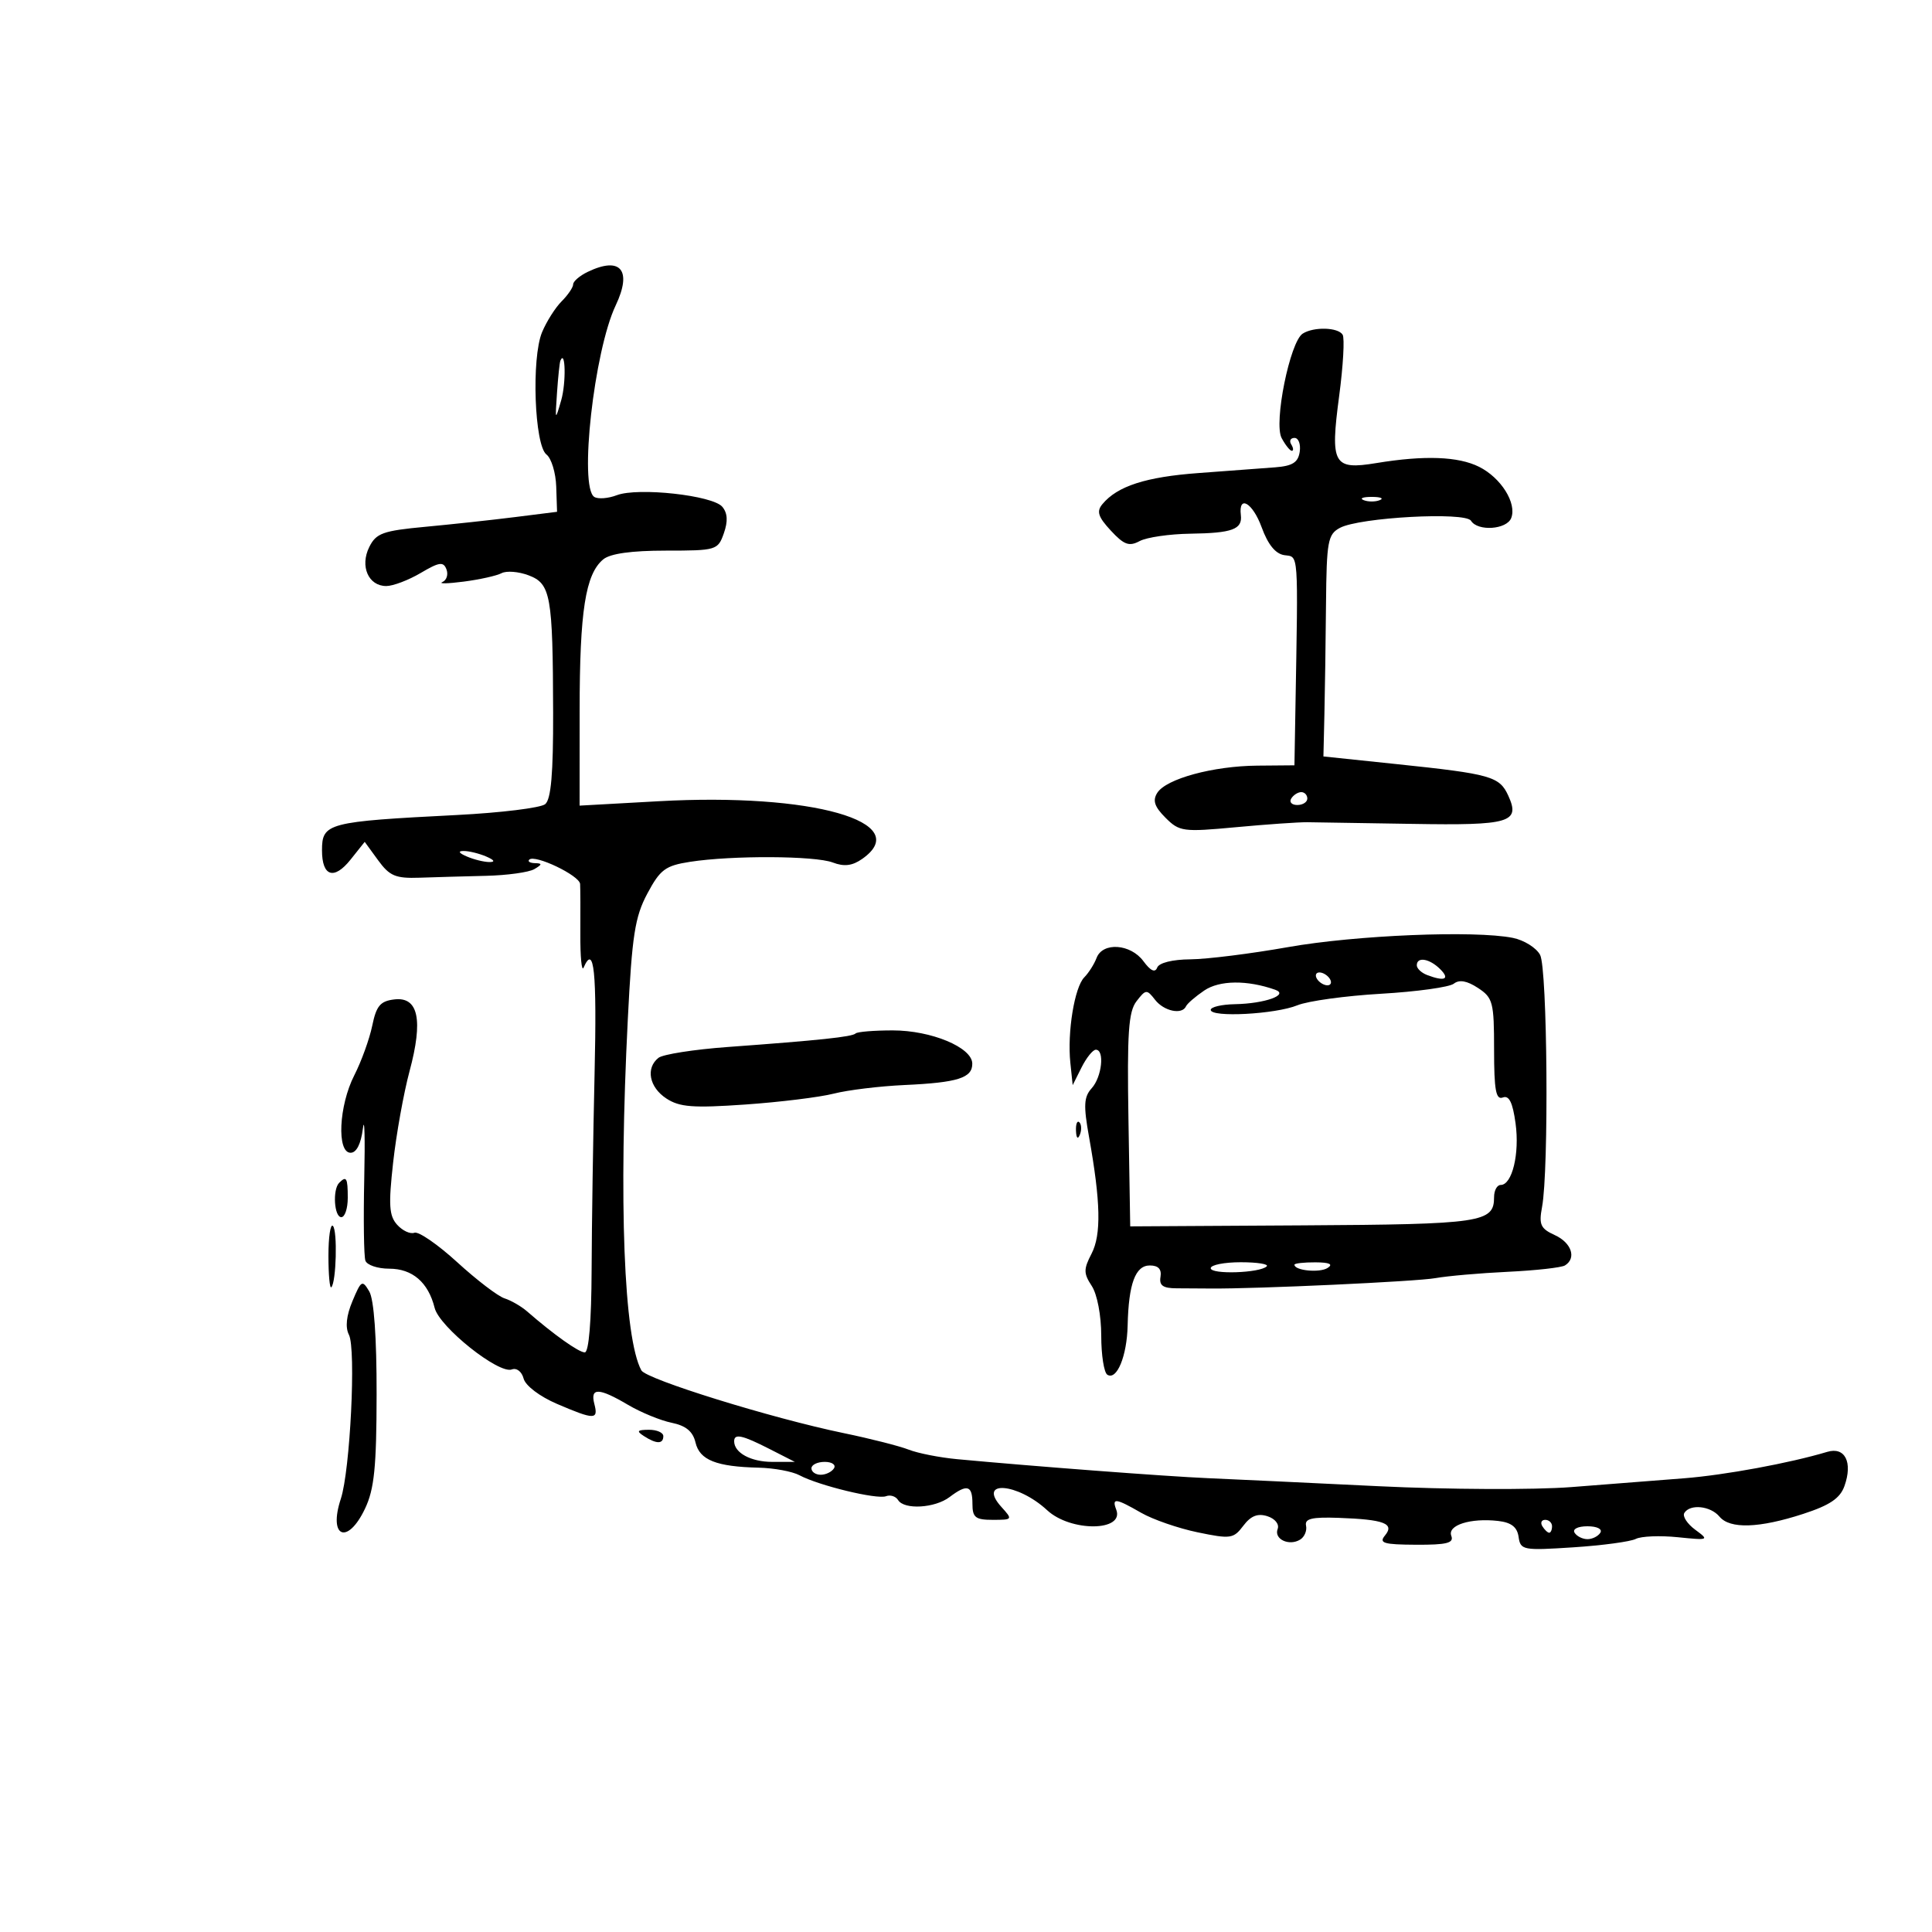<svg xmlns="http://www.w3.org/2000/svg" width="300" height="300" viewBox="0 0 300 300" version="1.1">
	<path d="M 91.250 42.220 C 90.013 42.817, 89 43.687, 89 44.153 C 89 44.619, 88.193 45.807, 87.207 46.793 C 86.221 47.779, 84.853 49.942, 84.166 51.599 C 82.499 55.623, 82.989 69.130, 84.854 70.575 C 85.617 71.166, 86.299 73.409, 86.370 75.560 L 86.500 79.472 80 80.289 C 76.425 80.739, 70.137 81.420, 66.026 81.803 C 59.452 82.416, 58.407 82.793, 57.341 84.937 C 55.860 87.915, 57.202 91, 59.978 91 C 61.027 91, 63.433 90.087, 65.325 88.971 C 68.215 87.265, 68.853 87.175, 69.326 88.406 C 69.635 89.212, 69.350 90.101, 68.694 90.382 C 68.037 90.664, 69.525 90.633, 72 90.313 C 74.475 89.994, 77.122 89.404, 77.882 89.003 C 78.642 88.601, 80.530 88.751, 82.077 89.335 C 85.521 90.635, 85.842 92.431, 85.890 110.659 C 85.915 120.091, 85.566 124.115, 84.659 124.868 C 83.962 125.446, 77.792 126.205, 70.946 126.554 C 50.831 127.580, 50 127.798, 50 132.048 C 50 136.094, 51.865 136.702, 54.427 133.489 L 56.632 130.724 58.714 133.582 C 60.496 136.028, 61.425 136.419, 65.148 136.290 C 67.542 136.206, 72.185 136.075, 75.467 135.997 C 78.749 135.920, 82.124 135.453, 82.967 134.959 C 84.201 134.236, 84.224 134.055, 83.083 134.030 C 82.304 134.014, 81.898 133.769, 82.180 133.487 C 83.044 132.622, 89.995 135.946, 90.079 137.263 C 90.122 137.944, 90.139 141.425, 90.117 145 C 90.094 148.575, 90.321 150.938, 90.621 150.250 C 92.254 146.507, 92.696 150.784, 92.325 166.750 C 92.098 176.512, 91.891 190.238, 91.865 197.250 C 91.835 205.171, 91.433 210, 90.803 210 C 89.875 210, 85.976 207.229, 81.849 203.635 C 80.941 202.844, 79.363 201.933, 78.344 201.609 C 77.324 201.286, 74.019 198.761, 70.998 195.998 C 67.977 193.236, 64.984 191.176, 64.347 191.420 C 63.709 191.665, 62.506 191.108, 61.672 190.183 C 60.416 188.788, 60.309 187.131, 61.047 180.500 C 61.536 176.100, 62.683 169.722, 63.596 166.327 C 65.732 158.381, 64.969 154.752, 61.254 155.187 C 59.053 155.444, 58.441 156.168, 57.802 159.266 C 57.374 161.337, 56.119 164.806, 55.012 166.976 C 52.614 171.676, 52.265 179, 54.440 179 C 55.353 179, 56.050 177.630, 56.347 175.250 C 56.604 173.188, 56.700 176.675, 56.561 183 C 56.422 189.325, 56.502 195.063, 56.738 195.750 C 56.974 196.437, 58.634 197, 60.428 197 C 64.042 197, 66.500 199.118, 67.490 203.087 C 68.232 206.061, 77.462 213.420, 79.479 212.646 C 80.223 212.361, 81.023 212.982, 81.306 214.064 C 81.595 215.169, 83.804 216.844, 86.488 217.995 C 92.314 220.492, 92.942 220.493, 92.290 218 C 91.619 215.435, 92.992 215.472, 97.514 218.141 C 99.510 219.318, 102.556 220.571, 104.284 220.924 C 106.516 221.381, 107.592 222.270, 107.999 223.997 C 108.642 226.720, 111.229 227.748, 117.816 227.900 C 120.189 227.955, 123.037 228.484, 124.143 229.077 C 127.136 230.678, 136.178 232.869, 137.578 232.332 C 138.249 232.074, 139.095 232.344, 139.458 232.932 C 140.406 234.466, 145.165 234.190, 147.441 232.468 C 150.182 230.395, 151 230.632, 151 233.500 C 151 235.638, 151.456 236, 154.155 236 C 157.250 236, 157.275 235.962, 155.494 233.994 C 151.678 229.776, 157.991 230.233, 162.604 234.508 C 166.258 237.895, 174.637 237.824, 173.330 234.417 C 172.613 232.549, 173.237 232.627, 177.193 234.902 C 179.012 235.948, 182.961 237.314, 185.968 237.938 C 191.088 239, 191.540 238.935, 193.061 236.919 C 194.222 235.380, 195.286 234.956, 196.792 235.434 C 197.984 235.812, 198.678 236.675, 198.392 237.422 C 197.786 239, 200.181 240.124, 201.893 239.066 C 202.560 238.654, 202.969 237.683, 202.803 236.908 C 202.568 235.817, 203.709 235.543, 207.878 235.692 C 214.933 235.944, 216.595 236.578, 215.058 238.431 C 214.076 239.613, 214.848 239.842, 219.893 239.866 C 224.648 239.889, 225.785 239.603, 225.358 238.489 C 224.722 236.832, 228.334 235.681, 232.629 236.172 C 234.675 236.406, 235.588 237.118, 235.807 238.652 C 236.099 240.705, 236.488 240.779, 244.307 240.268 C 248.813 239.974, 253.178 239.387, 254.006 238.962 C 254.834 238.538, 257.759 238.419, 260.506 238.697 C 265.364 239.190, 265.438 239.158, 263.233 237.534 C 261.987 236.615, 261.226 235.444, 261.542 234.932 C 262.429 233.496, 265.612 233.828, 267 235.500 C 268.620 237.452, 273.158 237.305, 280 235.077 C 284.133 233.732, 285.724 232.659, 286.402 230.760 C 287.722 227.062, 286.497 224.617, 283.738 225.443 C 277.903 227.191, 267.902 229.039, 261.534 229.545 C 257.665 229.853, 249.775 230.468, 244 230.914 C 238.198 231.361, 224.775 231.299, 214 230.775 C 203.275 230.254, 191.350 229.692, 187.500 229.527 C 181.073 229.251, 160.417 227.685, 148.601 226.578 C 145.907 226.326, 142.532 225.661, 141.101 225.100 C 139.671 224.539, 135.125 223.384, 131 222.532 C 119.879 220.236, 100.340 214.176, 99.589 212.790 C 96.868 207.766, 96.053 186.638, 97.487 158.245 C 98.144 145.225, 98.589 142.367, 100.523 138.745 C 102.517 135.012, 103.315 134.419, 107.145 133.824 C 113.665 132.812, 126.536 132.873, 129.314 133.929 C 131.082 134.602, 132.343 134.448, 133.879 133.372 C 142.075 127.631, 126.068 123.093, 102.283 124.414 L 90 125.097 90.006 110.298 C 90.011 94.881, 90.907 89.151, 93.671 86.858 C 94.753 85.961, 98.050 85.500, 103.380 85.500 C 111.240 85.500, 111.476 85.430, 112.398 82.810 C 113.053 80.947, 112.981 79.682, 112.163 78.697 C 110.687 76.917, 99.075 75.641, 95.776 76.895 C 94.432 77.406, 92.860 77.526, 92.282 77.162 C 89.882 75.650, 92.242 54.506, 95.601 47.428 C 98.203 41.944, 96.370 39.751, 91.250 42.220 M 202.285 51.803 C 200.302 53.063, 197.755 65.673, 199.009 68.017 C 199.593 69.108, 200.306 70, 200.594 70 C 200.882 70, 200.840 69.550, 200.500 69 C 200.160 68.450, 200.390 68, 201.011 68 C 201.631 68, 201.995 68.967, 201.820 70.148 C 201.572 71.811, 200.708 72.358, 198 72.567 C 196.075 72.716, 190.737 73.114, 186.137 73.452 C 177.916 74.055, 173.506 75.481, 171.177 78.287 C 170.241 79.414, 170.512 80.260, 172.489 82.394 C 174.542 84.608, 175.329 84.894, 176.967 84.018 C 178.059 83.433, 181.602 82.917, 184.838 82.872 C 191.352 82.780, 192.943 82.194, 192.678 79.985 C 192.292 76.764, 194.521 78.068, 195.909 81.876 C 196.892 84.571, 198.064 86.009, 199.440 86.205 C 201.677 86.525, 201.583 85.201, 201.150 110.169 L 201 118.838 195.250 118.887 C 188.366 118.946, 181.080 120.927, 179.699 123.115 C 178.948 124.305, 179.267 125.267, 180.977 126.977 C 183.138 129.138, 183.694 129.213, 191.877 128.452 C 196.620 128.010, 201.625 127.660, 203 127.674 C 204.375 127.688, 211.740 127.805, 219.366 127.934 C 234.487 128.189, 236.101 127.713, 234.207 123.555 C 232.842 120.559, 231.525 120.187, 216.867 118.651 L 205.500 117.461 205.652 110.980 C 205.736 107.416, 205.849 99.678, 205.902 93.785 C 205.991 84.038, 206.186 82.971, 208.063 81.966 C 211.110 80.336, 227.538 79.444, 228.414 80.861 C 229.458 82.550, 233.970 82.241, 234.664 80.433 C 235.550 78.125, 233.072 74.182, 229.669 72.485 C 226.432 70.870, 221.181 70.678, 213.742 71.902 C 207.032 73.007, 206.532 72.109, 207.943 61.501 C 208.570 56.793, 208.812 52.505, 208.482 51.971 C 207.768 50.815, 204 50.713, 202.285 51.803 M 87.017 56 C 86.898 56.275, 86.661 58.525, 86.491 61 C 86.190 65.359, 86.210 65.395, 87.144 62.151 C 87.922 59.449, 87.812 54.153, 87.017 56 M 211.750 77.662 C 212.438 77.940, 213.563 77.940, 214.250 77.662 C 214.938 77.385, 214.375 77.158, 213 77.158 C 211.625 77.158, 211.063 77.385, 211.750 77.662 M 200.500 124 C 200.160 124.550, 200.584 125, 201.441 125 C 202.298 125, 203 124.550, 203 124 C 203 123.450, 202.577 123, 202.059 123 C 201.541 123, 200.840 123.450, 200.500 124 M 72.500 133 C 73.600 133.473, 75.175 133.859, 76 133.859 C 76.945 133.859, 76.761 133.542, 75.500 133 C 74.400 132.527, 72.825 132.141, 72 132.141 C 71.055 132.141, 71.239 132.458, 72.500 133 M 200 147.069 C 194.225 148.092, 187.400 148.946, 184.833 148.965 C 182.051 148.986, 179.973 149.505, 179.687 150.250 C 179.366 151.087, 178.659 150.757, 177.547 149.250 C 175.551 146.546, 171.222 146.248, 170.275 148.750 C 169.910 149.713, 169.051 151.068, 168.365 151.762 C 166.849 153.298, 165.708 160.292, 166.203 165.026 L 166.566 168.500 167.943 165.750 C 168.701 164.238, 169.699 163, 170.161 163 C 171.555 163, 171.103 167.229, 169.521 168.977 C 168.297 170.330, 168.225 171.637, 169.107 176.556 C 170.915 186.641, 171.024 191.726, 169.493 194.675 C 168.243 197.086, 168.247 197.729, 169.529 199.685 C 170.371 200.970, 171 204.271, 171 207.406 C 171 210.418, 171.427 213.146, 171.950 213.469 C 173.425 214.381, 174.990 210.579, 175.100 205.816 C 175.249 199.332, 176.297 196.500, 178.545 196.500 C 179.861 196.500, 180.402 197.079, 180.202 198.270 C 179.976 199.610, 180.582 200.041, 182.702 200.048 C 184.241 200.053, 186.625 200.068, 188 200.081 C 195.099 200.146, 219.946 198.998, 222.886 198.468 C 224.748 198.133, 229.814 197.690, 234.143 197.484 C 238.473 197.278, 242.461 196.833, 243.007 196.495 C 244.833 195.367, 244.027 192.970, 241.425 191.784 C 239.215 190.777, 238.935 190.161, 239.447 187.431 C 240.523 181.697, 240.282 150.396, 239.146 148.274 C 238.555 147.168, 236.649 145.980, 234.911 145.632 C 228.976 144.445, 210.517 145.205, 200 147.069 M 220 149.893 C 220 150.384, 220.712 151.059, 221.582 151.393 C 224.314 152.441, 225.200 152.057, 223.643 150.500 C 221.981 148.838, 220 148.508, 220 149.893 M 204.500 152 C 204.840 152.550, 205.568 153, 206.118 153 C 206.668 153, 206.840 152.550, 206.500 152 C 206.160 151.450, 205.432 151, 204.882 151 C 204.332 151, 204.160 151.450, 204.500 152 M 187 153.804 C 185.625 154.737, 184.350 155.838, 184.167 156.250 C 183.560 157.615, 180.743 157.029, 179.360 155.250 C 178.073 153.594, 177.918 153.606, 176.477 155.473 C 175.226 157.093, 175.003 160.396, 175.227 173.938 L 175.500 190.431 202.327 190.274 C 230.163 190.111, 232 189.839, 232 185.878 C 232 184.845, 232.461 184, 233.025 184 C 234.808 184, 235.982 179.145, 235.336 174.437 C 234.890 171.183, 234.329 170.043, 233.357 170.417 C 232.285 170.828, 232 169.271, 232 162.992 C 232 155.616, 231.820 154.928, 229.495 153.405 C 227.790 152.287, 226.593 152.077, 225.745 152.746 C 225.060 153.286, 219.981 153.990, 214.459 154.309 C 208.936 154.629, 203.086 155.435, 201.459 156.100 C 198.050 157.494, 188 158.027, 188 156.814 C 188 156.367, 189.688 155.968, 191.750 155.930 C 196.418 155.842, 200.231 154.473, 198 153.685 C 193.664 152.155, 189.364 152.201, 187 153.804 M 132.859 160.474 C 132.334 160.999, 127.268 161.536, 113 162.577 C 107.775 162.959, 102.938 163.715, 102.250 164.258 C 100.233 165.851, 100.809 168.828, 103.470 170.572 C 105.524 171.918, 107.591 172.076, 115.720 171.511 C 121.099 171.136, 127.289 170.374, 129.476 169.816 C 131.662 169.258, 136.612 168.657, 140.476 168.481 C 148.734 168.104, 151.009 167.381, 150.975 165.143 C 150.938 162.637, 144.606 160, 138.626 160 C 135.715 160, 133.120 160.213, 132.859 160.474 M 167.079 175.583 C 167.127 176.748, 167.364 176.985, 167.683 176.188 C 167.972 175.466, 167.936 174.603, 167.604 174.271 C 167.272 173.939, 167.036 174.529, 167.079 175.583 M 52.667 183.667 C 51.620 184.714, 51.888 189, 53 189 C 53.550 189, 54 187.650, 54 186 C 54 182.893, 53.796 182.537, 52.667 183.667 M 51 195 C 51 197.933, 51.201 200.132, 51.446 199.887 C 52.215 199.118, 52.423 191.090, 51.694 190.361 C 51.312 189.979, 51 192.067, 51 195 M 188 196.925 C 188 197.932, 195.654 197.679, 196.695 196.638 C 197.046 196.287, 195.233 196, 192.667 196 C 190.100 196, 188 196.416, 188 196.925 M 201 196.383 C 201 197.293, 204.898 197.679, 206.139 196.893 C 207.064 196.307, 206.460 196.026, 204.250 196.015 C 202.463 196.007, 201 196.173, 201 196.383 M 54.730 202.036 C 53.777 204.310, 53.589 206.106, 54.183 207.265 C 55.305 209.457, 54.372 228.342, 52.925 232.729 C 50.939 238.745, 53.969 239.976, 56.683 234.255 C 58.120 231.228, 58.465 227.824, 58.480 216.505 C 58.493 207.644, 58.074 201.779, 57.340 200.536 C 56.257 198.700, 56.085 198.799, 54.730 202.036 M 100 223 C 101.939 224.253, 103 224.253, 103 223 C 103 222.450, 101.987 222.007, 100.750 222.015 C 98.931 222.028, 98.787 222.216, 100 223 M 114 223.800 C 114 225.591, 116.603 227, 119.911 227 L 123.423 227 119.500 225 C 115.248 222.832, 114 222.560, 114 223.800 M 126 228 C 126 228.550, 126.648 229, 127.441 229 C 128.234 229, 129.160 228.550, 129.500 228 C 129.840 227.450, 129.191 227, 128.059 227 C 126.927 227, 126 227.450, 126 228 M 239.500 237 C 239.840 237.550, 240.316 238, 240.559 238 C 240.802 238, 241 237.550, 241 237 C 241 236.450, 240.523 236, 239.941 236 C 239.359 236, 239.160 236.450, 239.500 237 M 244.500 238 C 244.840 238.550, 245.740 239, 246.500 239 C 247.260 239, 248.160 238.550, 248.500 238 C 248.852 237.431, 247.991 237, 246.500 237 C 245.009 237, 244.148 237.431, 244.500 238" stroke="none" fill="black" fill-rule="evenodd"/>
</svg>